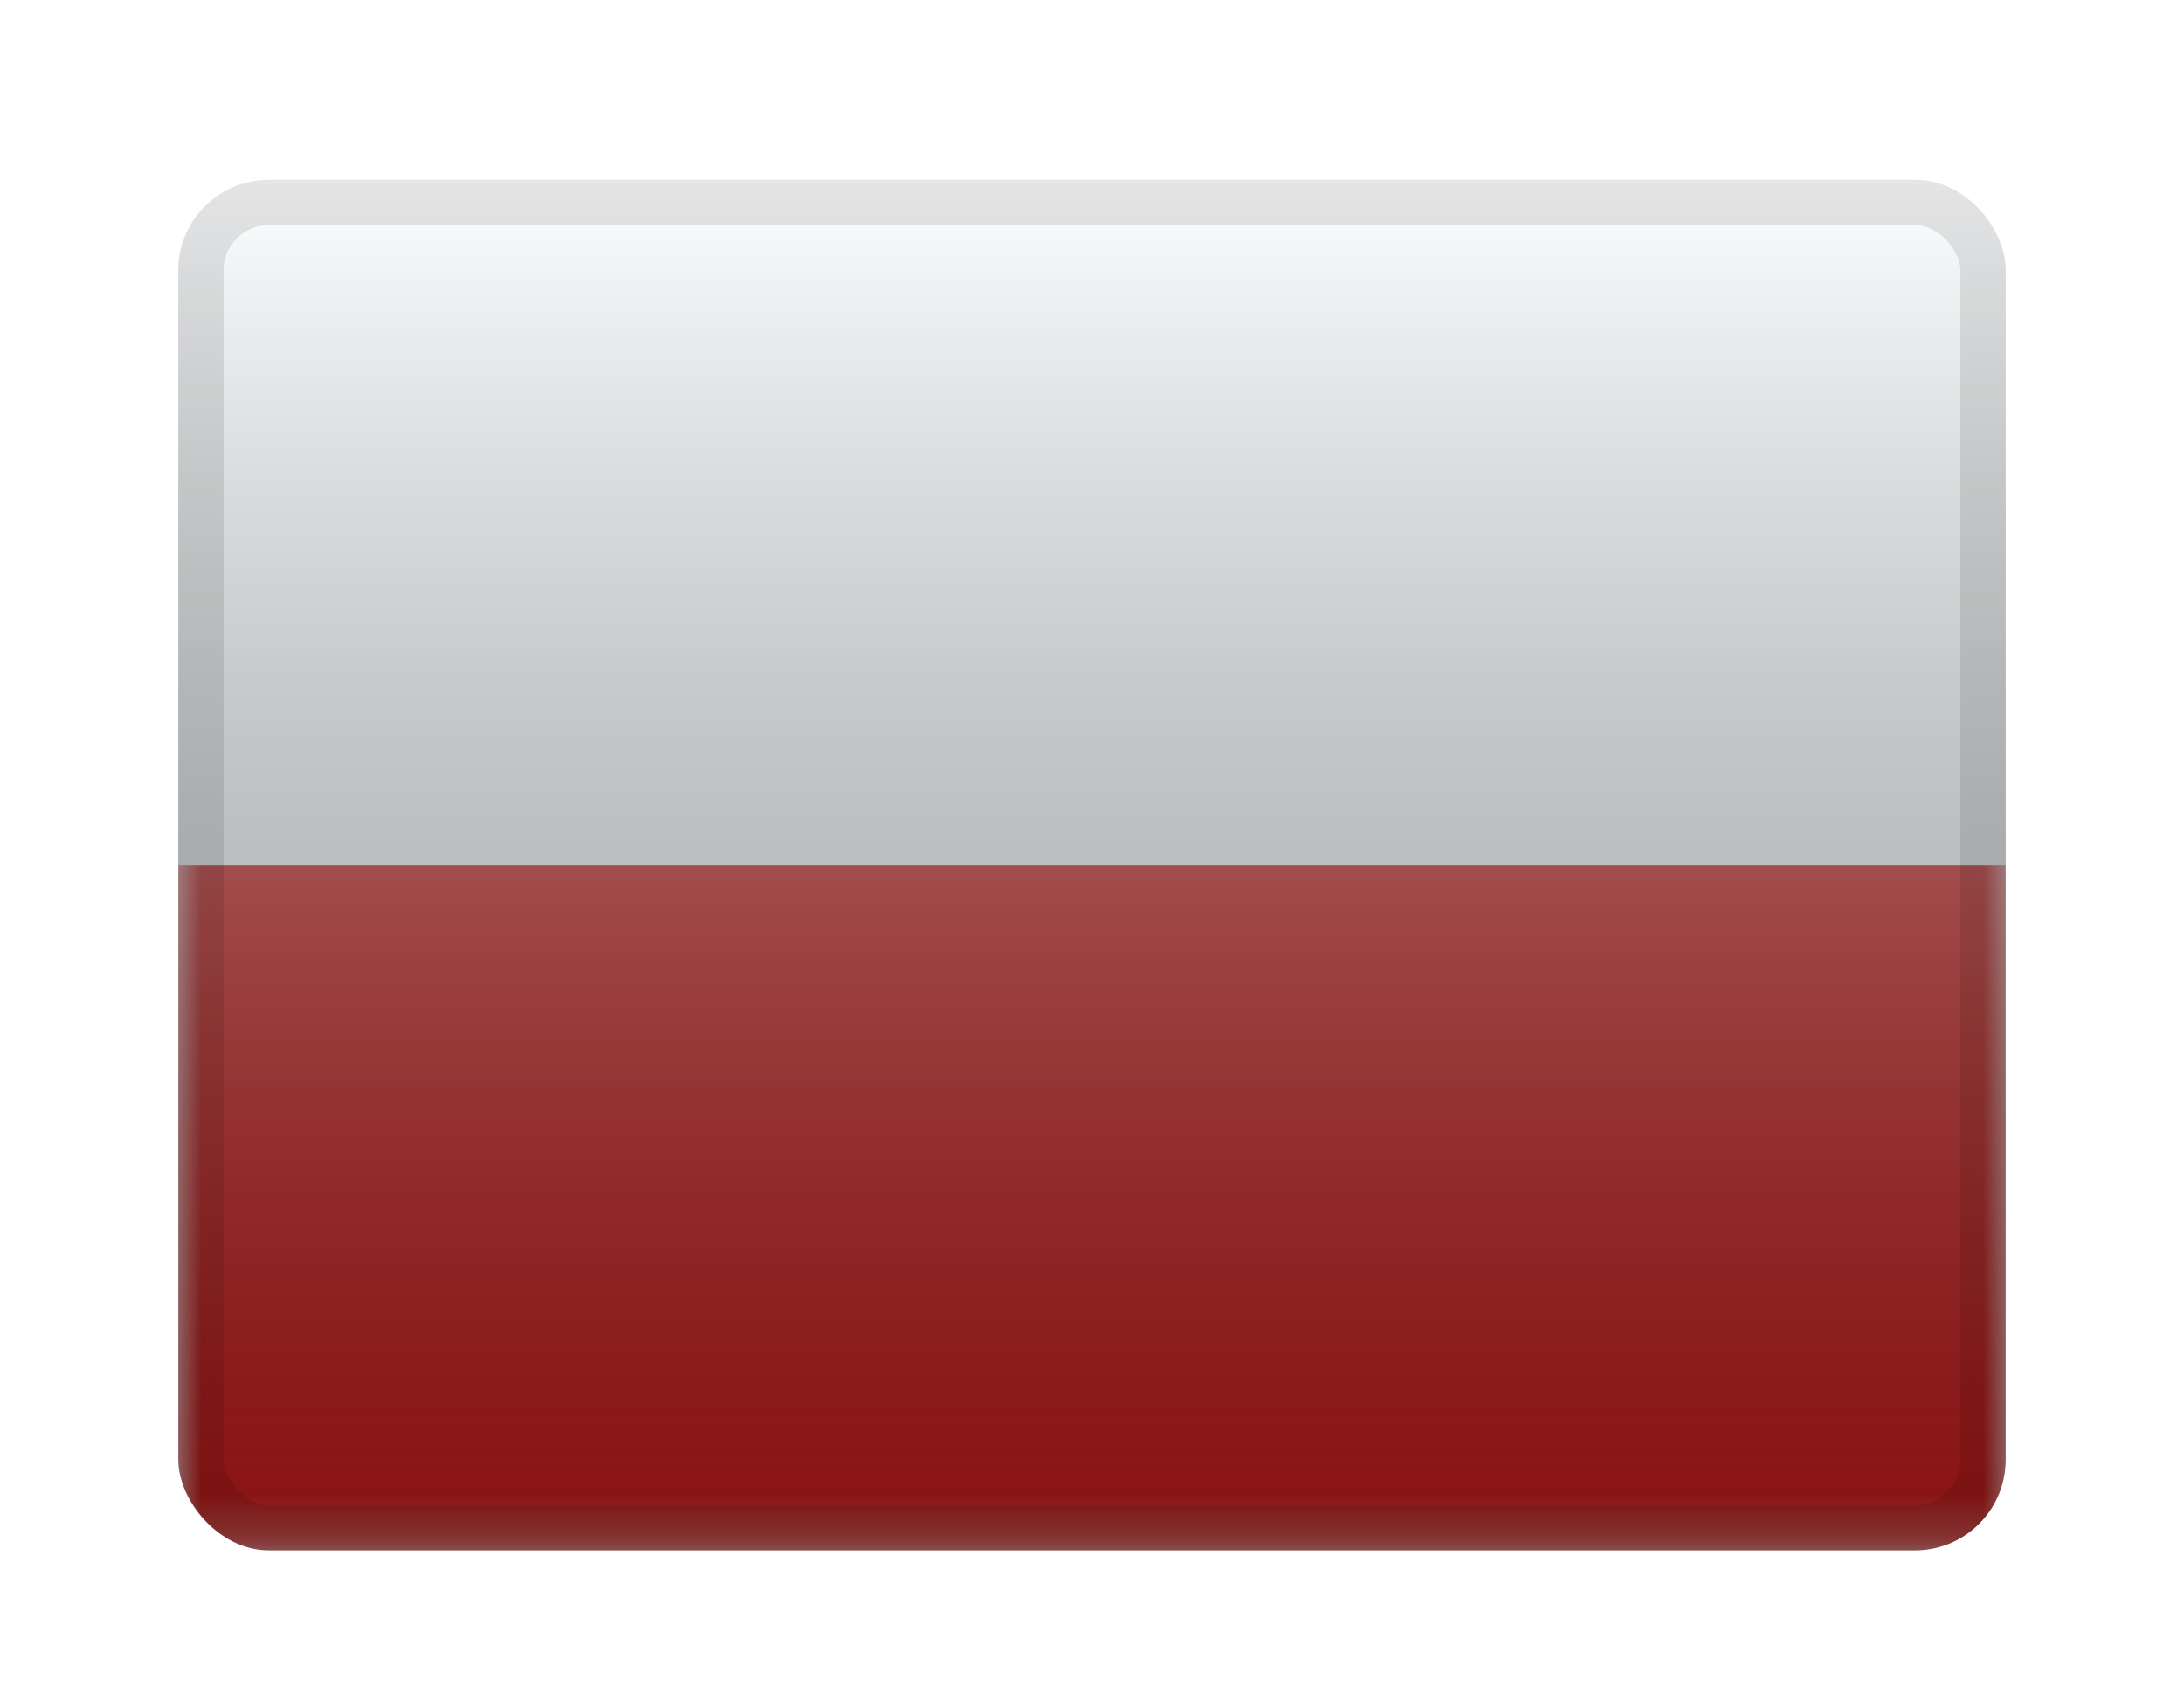 <svg width="49" height="38" viewBox="0 0 49 38" fill="none" xmlns="http://www.w3.org/2000/svg">
<g filter="url(#filter0_d_735_3301)">
<g clip-path="url(#clip0_735_3301)">
<path fill-rule="evenodd" clip-rule="evenodd" d="M4 2V32.75H45V2H4Z" fill="#F7FCFF"/>
<mask id="mask0_735_3301" style="mask-type:alpha" maskUnits="userSpaceOnUse" x="4" y="2" width="41" height="31">
<path fill-rule="evenodd" clip-rule="evenodd" d="M4 2V32.75H45V2H4Z" fill="white"/>
</mask>
<g mask="url(#mask0_735_3301)">
<path fill-rule="evenodd" clip-rule="evenodd" d="M4 17.375V32.75H45V17.375H4Z" fill="#C51918"/>
</g>
<rect x="4" y="2" width="41" height="30.75" fill="url(#paint0_linear_735_3301)" style="mix-blend-mode:overlay"/>
</g>
<rect x="4.508" y="2.508" width="39.984" height="29.734" rx="1.524" stroke="black" stroke-opacity="0.1" stroke-width="1.016" style="mix-blend-mode:multiply"/>
</g>
<defs>
<filter id="filter0_d_735_3301" x="0.951" y="0.984" width="47.098" height="36.848" filterUnits="userSpaceOnUse" color-interpolation-filters="sRGB">
<feFlood flood-opacity="0" result="BackgroundImageFix"/>
<feColorMatrix in="SourceAlpha" type="matrix" values="0 0 0 0 0 0 0 0 0 0 0 0 0 0 0 0 0 0 127 0" result="hardAlpha"/>
<feOffset dy="2.033"/>
<feGaussianBlur stdDeviation="1.524"/>
<feColorMatrix type="matrix" values="0 0 0 0 0 0 0 0 0 0 0 0 0 0 0 0 0 0 0.1 0"/>
<feBlend mode="normal" in2="BackgroundImageFix" result="effect1_dropShadow_735_3301"/>
<feBlend mode="normal" in="SourceGraphic" in2="effect1_dropShadow_735_3301" result="shape"/>
</filter>
<linearGradient id="paint0_linear_735_3301" x1="24.5" y1="2" x2="24.5" y2="32.75" gradientUnits="userSpaceOnUse">
<stop stop-color="white" stop-opacity="0.7"/>
<stop offset="1" stop-opacity="0.3"/>
</linearGradient>
<clipPath id="clip0_735_3301">
<rect x="4" y="2" width="41" height="30.75" rx="2.033" fill="white"/>
</clipPath>
</defs>
</svg>
